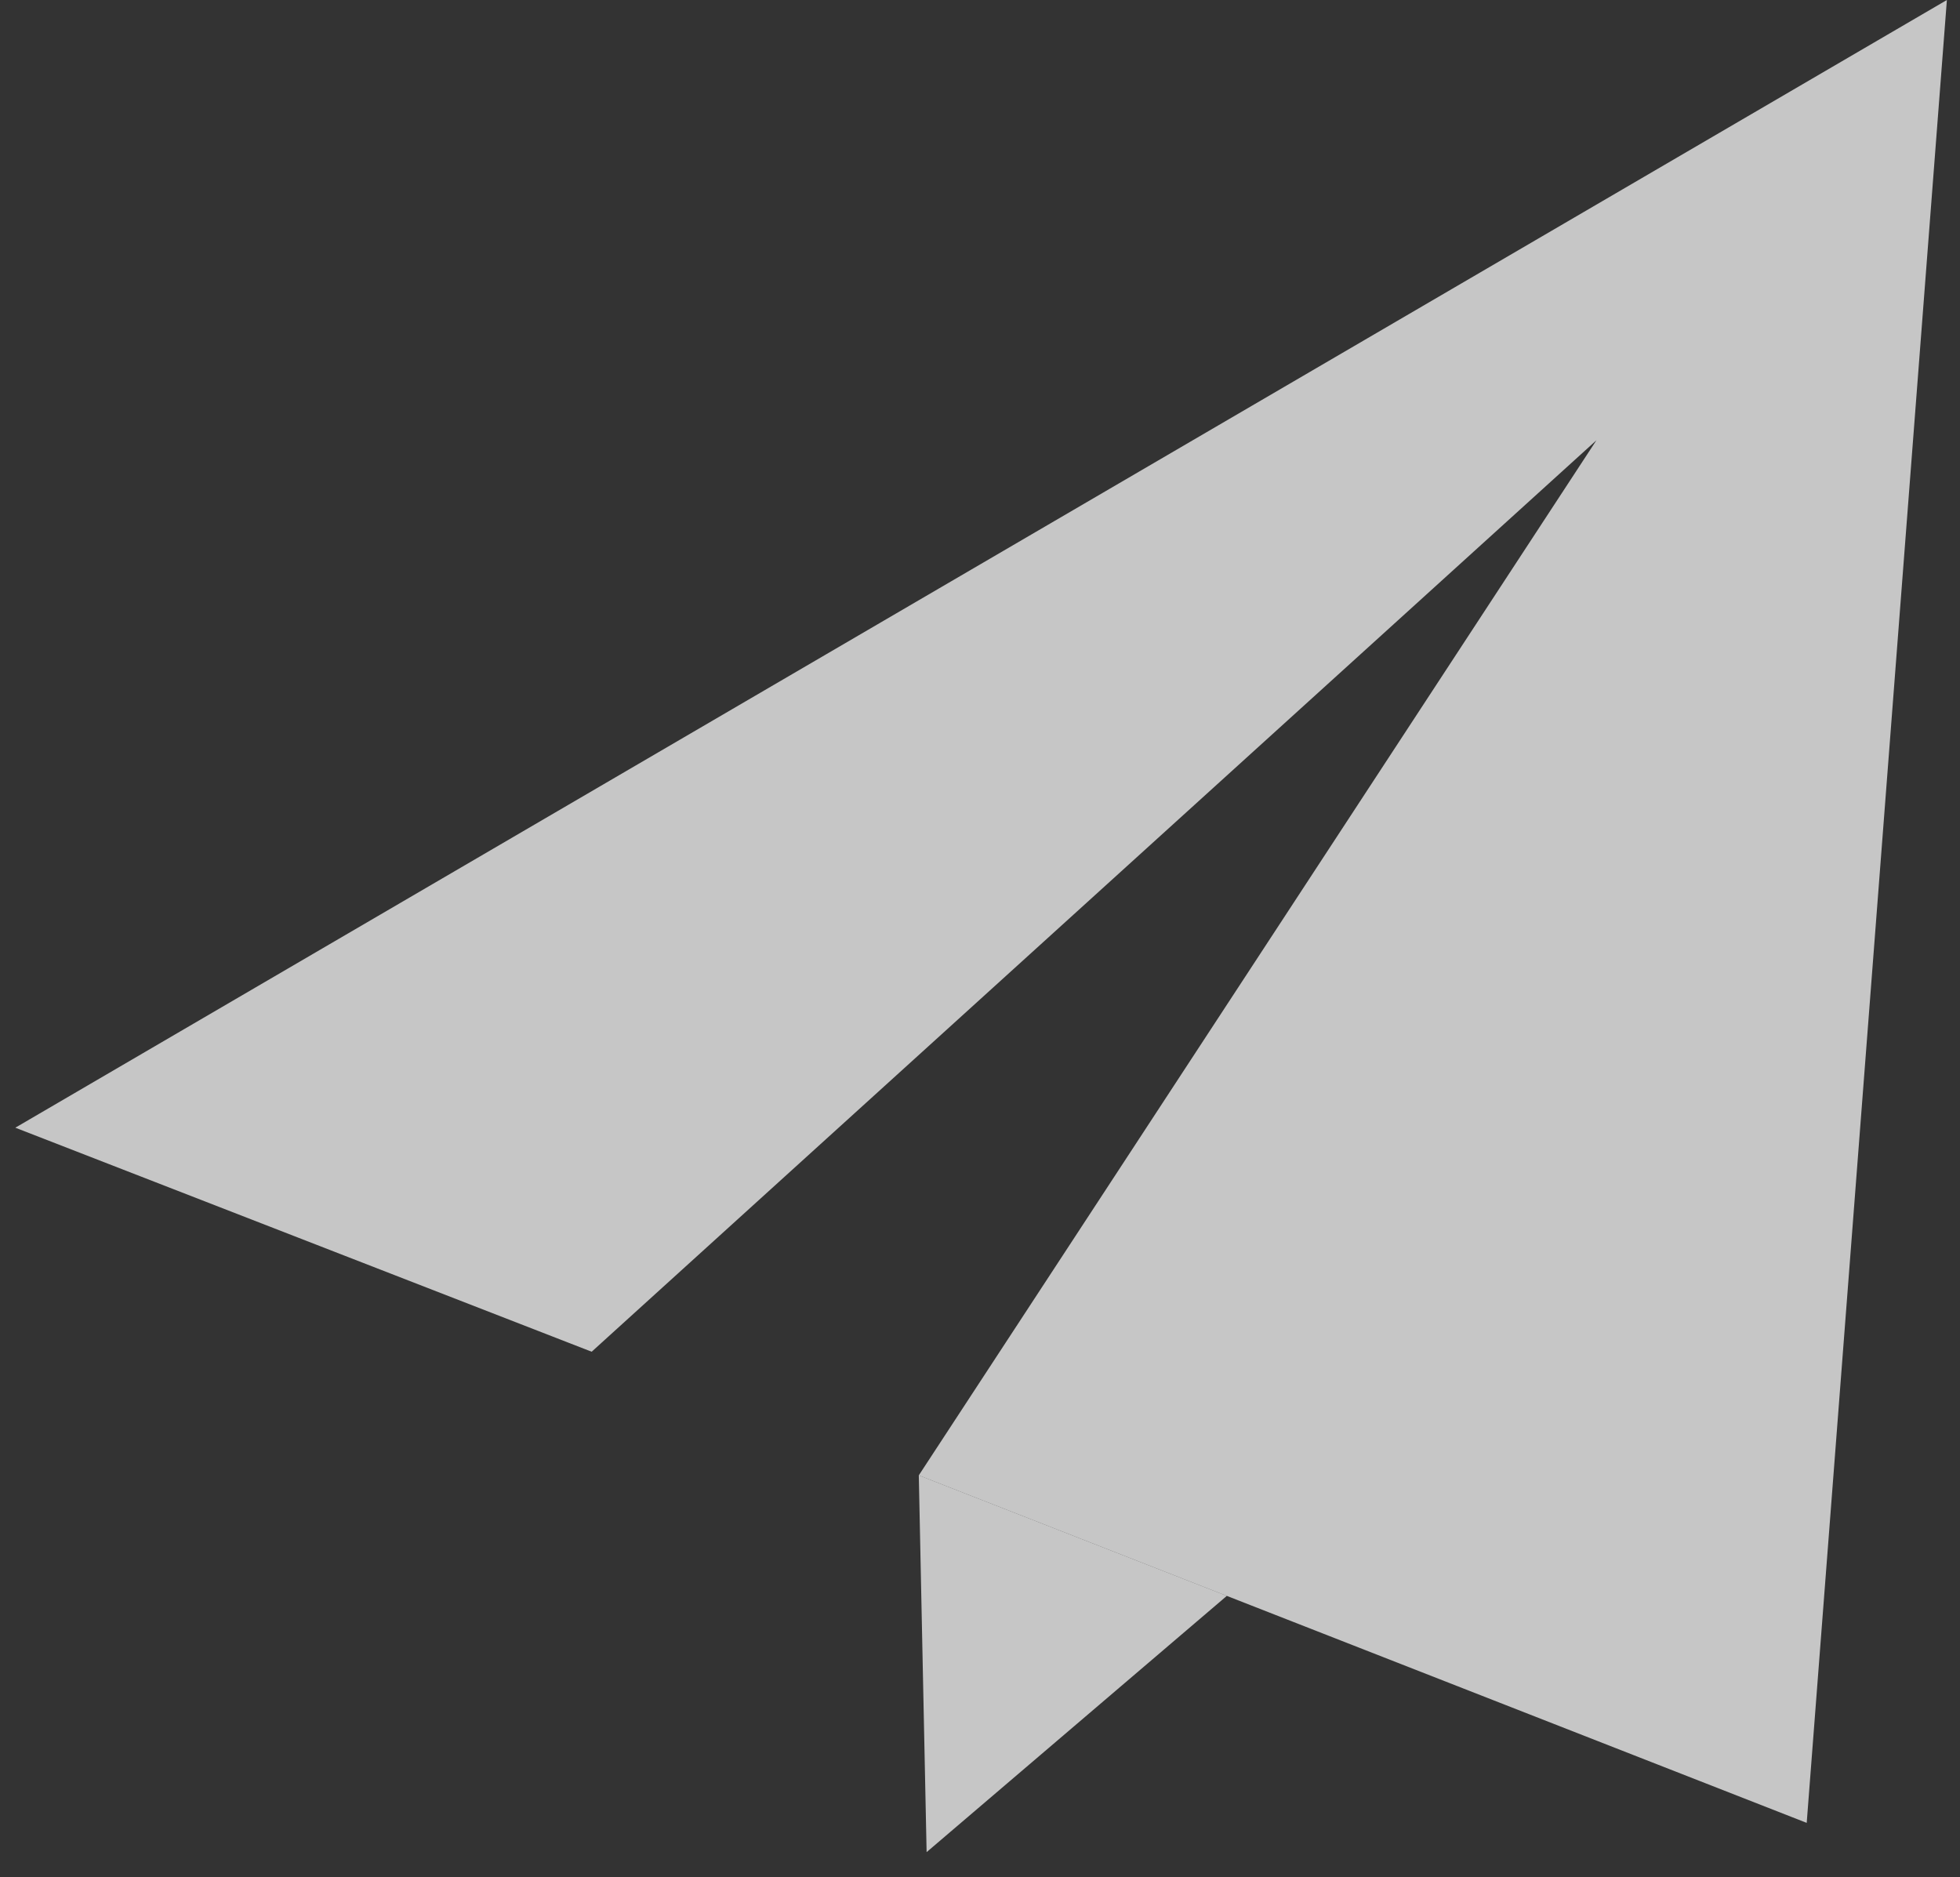 <svg width="71" height="68" viewBox="0 0 71 68" fill="none" xmlns="http://www.w3.org/2000/svg">
<rect x="0" y="0" width="71" height="68" fill="#333333" stroke="none"/>
<g id="&#209;&#132;&#208;&#190;&#209;&#128;&#208;&#188;&#208;&#176;">
<path id="Vector" d="M21.433 48.963L21.784 48.644L57.83 15.947L33.283 53.44L65.447 66.029L70.525 0L0.555 40.848L21.433 48.963Z" fill="white" fill-opacity="0.72"/>
<path id="Vector_2" d="M33.283 53.44L33.566 67.089L44.441 57.807" fill="white" fill-opacity="0.72"/>
</g>
</svg>
